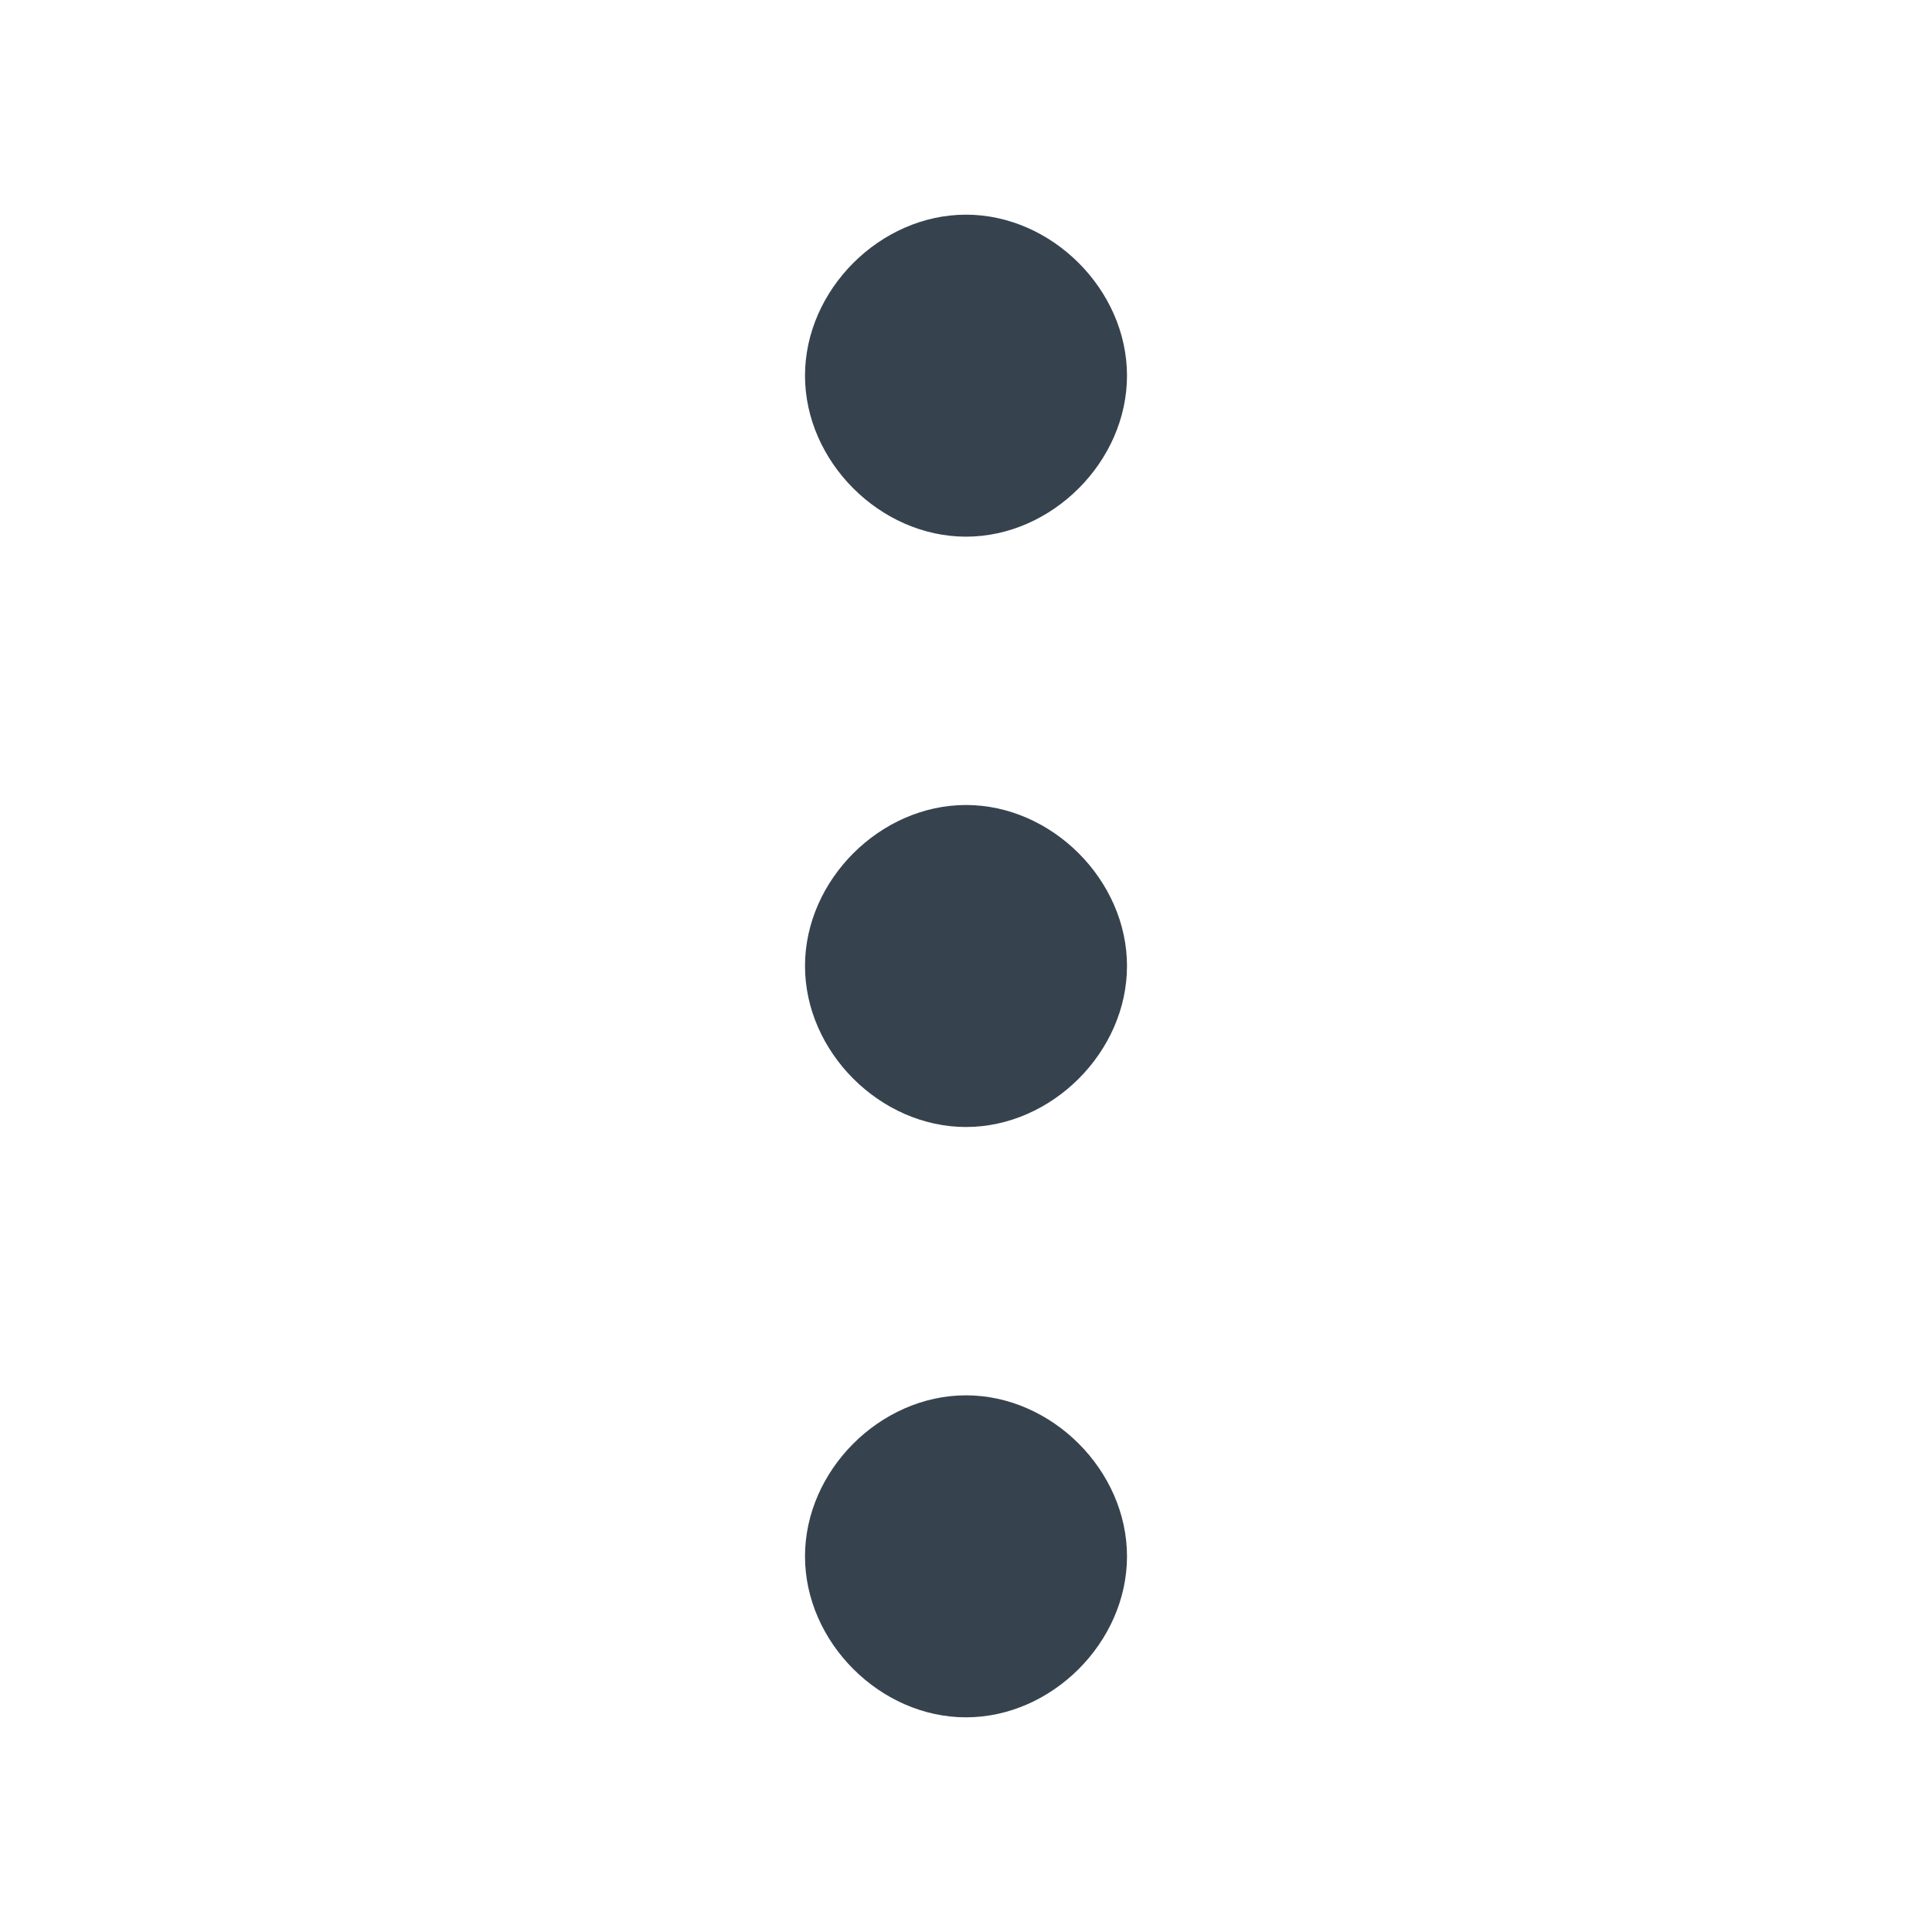 <svg version="1.1" xmlns="http://www.w3.org/2000/svg" x="0" y="0" viewBox="0 0 18 18" xml:space="preserve"><path d="M10.5 9c0 .8-.7 1.5-1.5 1.5S7.5 9.8 7.5 9 8.2 7.5 9 7.5s1.5.7 1.5 1.5zM9 2c-.8 0-1.5.7-1.5 1.5S8.2 5 9 5s1.5-.7 1.5-1.5S9.8 2 9 2zm0 11c-.8 0-1.5.7-1.5 1.5S8.2 16 9 16s1.5-.7 1.5-1.5S9.8 13 9 13z" fill="#36434f"/></svg>